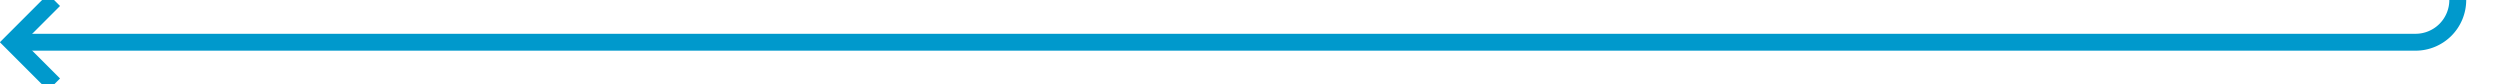 ﻿<?xml version="1.0" encoding="utf-8"?>
<svg version="1.1" xmlns:xlink="http://www.w3.org/1999/xlink" width="296px" height="10px" preserveAspectRatio="xMinYMid meet" viewBox="3611 743  296 8" xmlns="http://www.w3.org/2000/svg">
  <path d="M 3902 517  L 3902 742  A 5 5 0 0 1 3897 747 L 3613 747  " stroke-width="2" stroke="#0099cc" fill="none" />
  <path d="M 3618.107 751.293  L 3613.814 747  L 3618.107 742.707  L 3616.693 741.293  L 3611.693 746.293  L 3610.986 747  L 3611.693 747.707  L 3616.693 752.707  L 3618.107 751.293  Z " fill-rule="nonzero" fill="#0099cc" stroke="none" />
</svg>